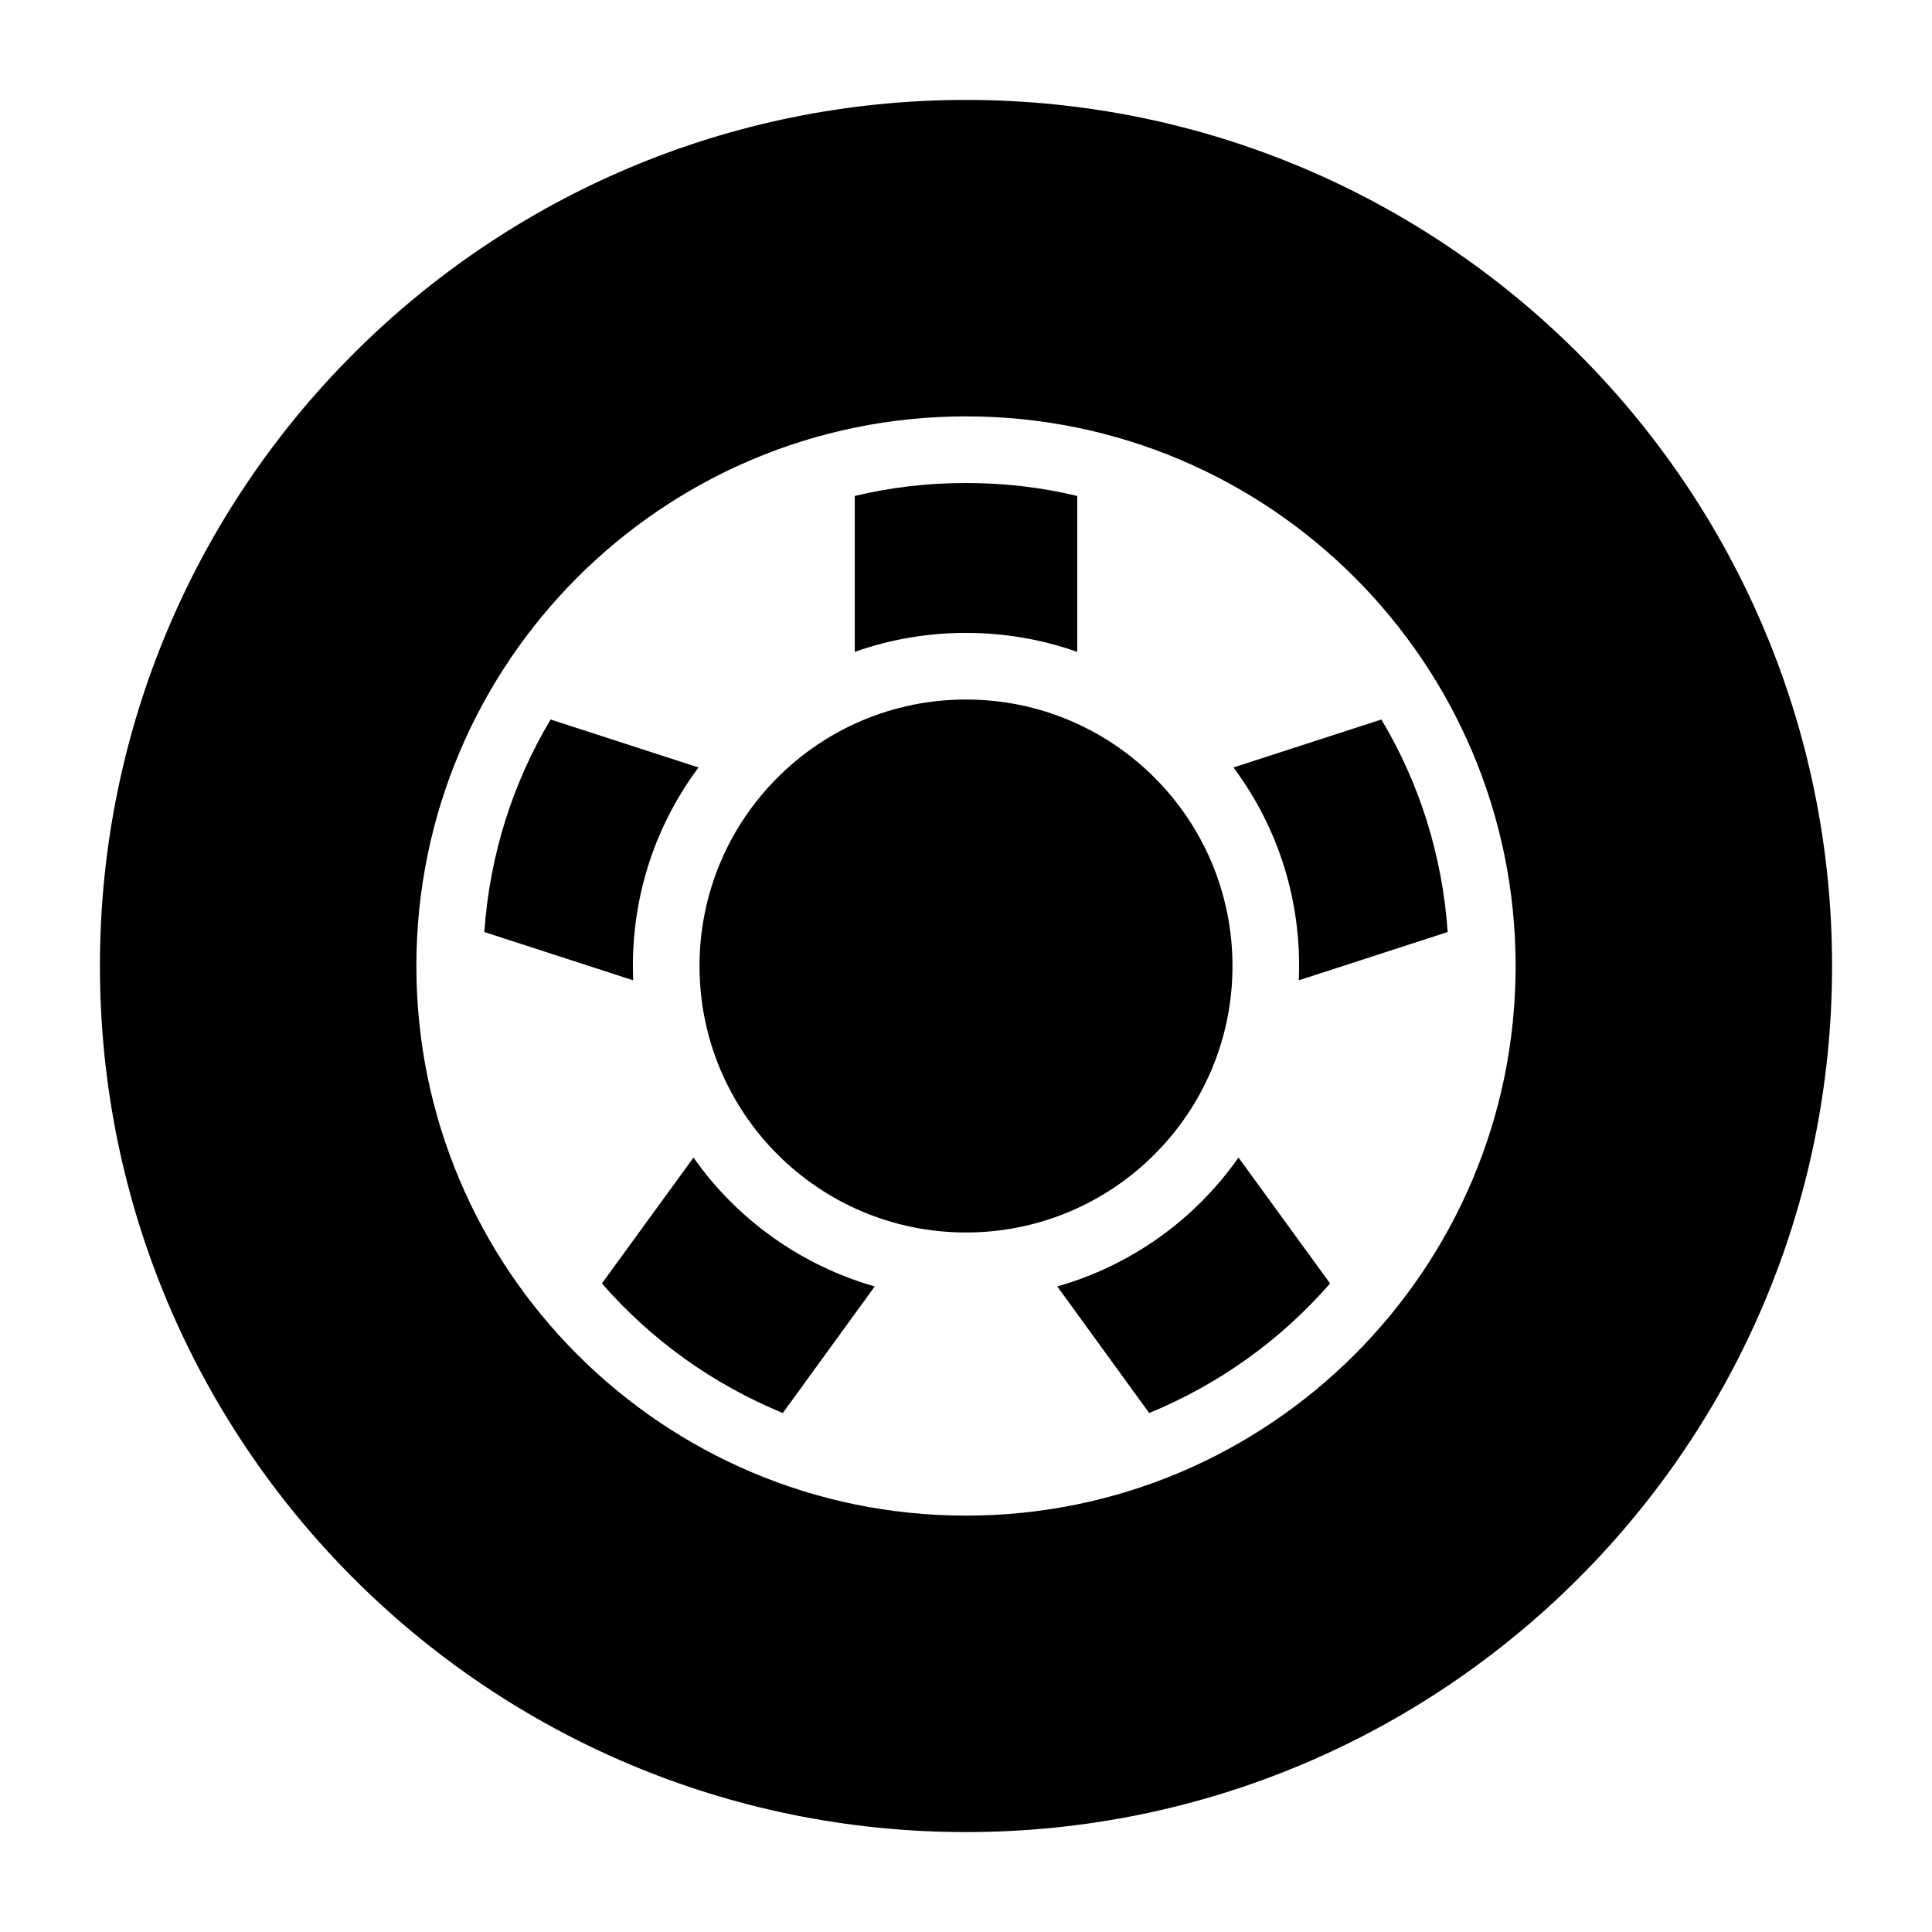 <?xml version="1.0" encoding="UTF-8"?>
<!DOCTYPE svg PUBLIC "-//W3C//DTD SVG 1.1//EN" "http://www.w3.org/Graphics/SVG/1.1/DTD/svg11.dtd">
<svg xmlns="http://www.w3.org/2000/svg" xml:space="preserve" width="580px" height="580px" shape-rendering="geometricPrecision" text-rendering="geometricPrecision" image-rendering="optimizeQuality" fill-rule="nonzero" clip-rule="nonzero" viewBox="0 0 5800 5800" xmlns:xlink="http://www.w3.org/1999/xlink">
	<title>wheel icon</title>
	<desc>wheel icon from the IconExperience.com I-Collection. Copyright by INCORS GmbH (www.incors.com).</desc>
		<path id="curve28"  d="M2900 300c1436,0 2600,1164 2600,2600 0,1436 -1164,2600 -2600,2600 -1436,0 -2600,-1164 -2600,-2600 0,-1436 1164,-2600 2600,-2600zm803 2004l444 -144c113,189 183,406 199,638l-447 145c10,-230 -58,-454 -196,-639zm15 1171l275 378c-148,170 -334,303 -543,389l-276 -380c221,-63 413,-200 544,-387zm-1092 387l-276 380c-209,-86 -395,-219 -543,-389l275 -378c131,187 324,324 544,387zm-725 -919l-447 -145c16,-232 86,-449 199,-638l444 144c-138,185 -206,409 -196,639zm665 -986l0 -468c107,-26 219,-39 334,-39 115,0 227,13 334,39l0 468c-214,-76 -454,-76 -668,0zm334 143c-442,0 -800,358 -800,800 0,442 358,800 800,800 442,0 800,-358 800,-800 0,-442 -358,-800 -800,-800zm0 -850c-911,0 -1650,739 -1650,1650 0,911 739,1650 1650,1650 911,0 1650,-739 1650,-1650 0,-911 -739,-1650 -1650,-1650z"/>
</svg>